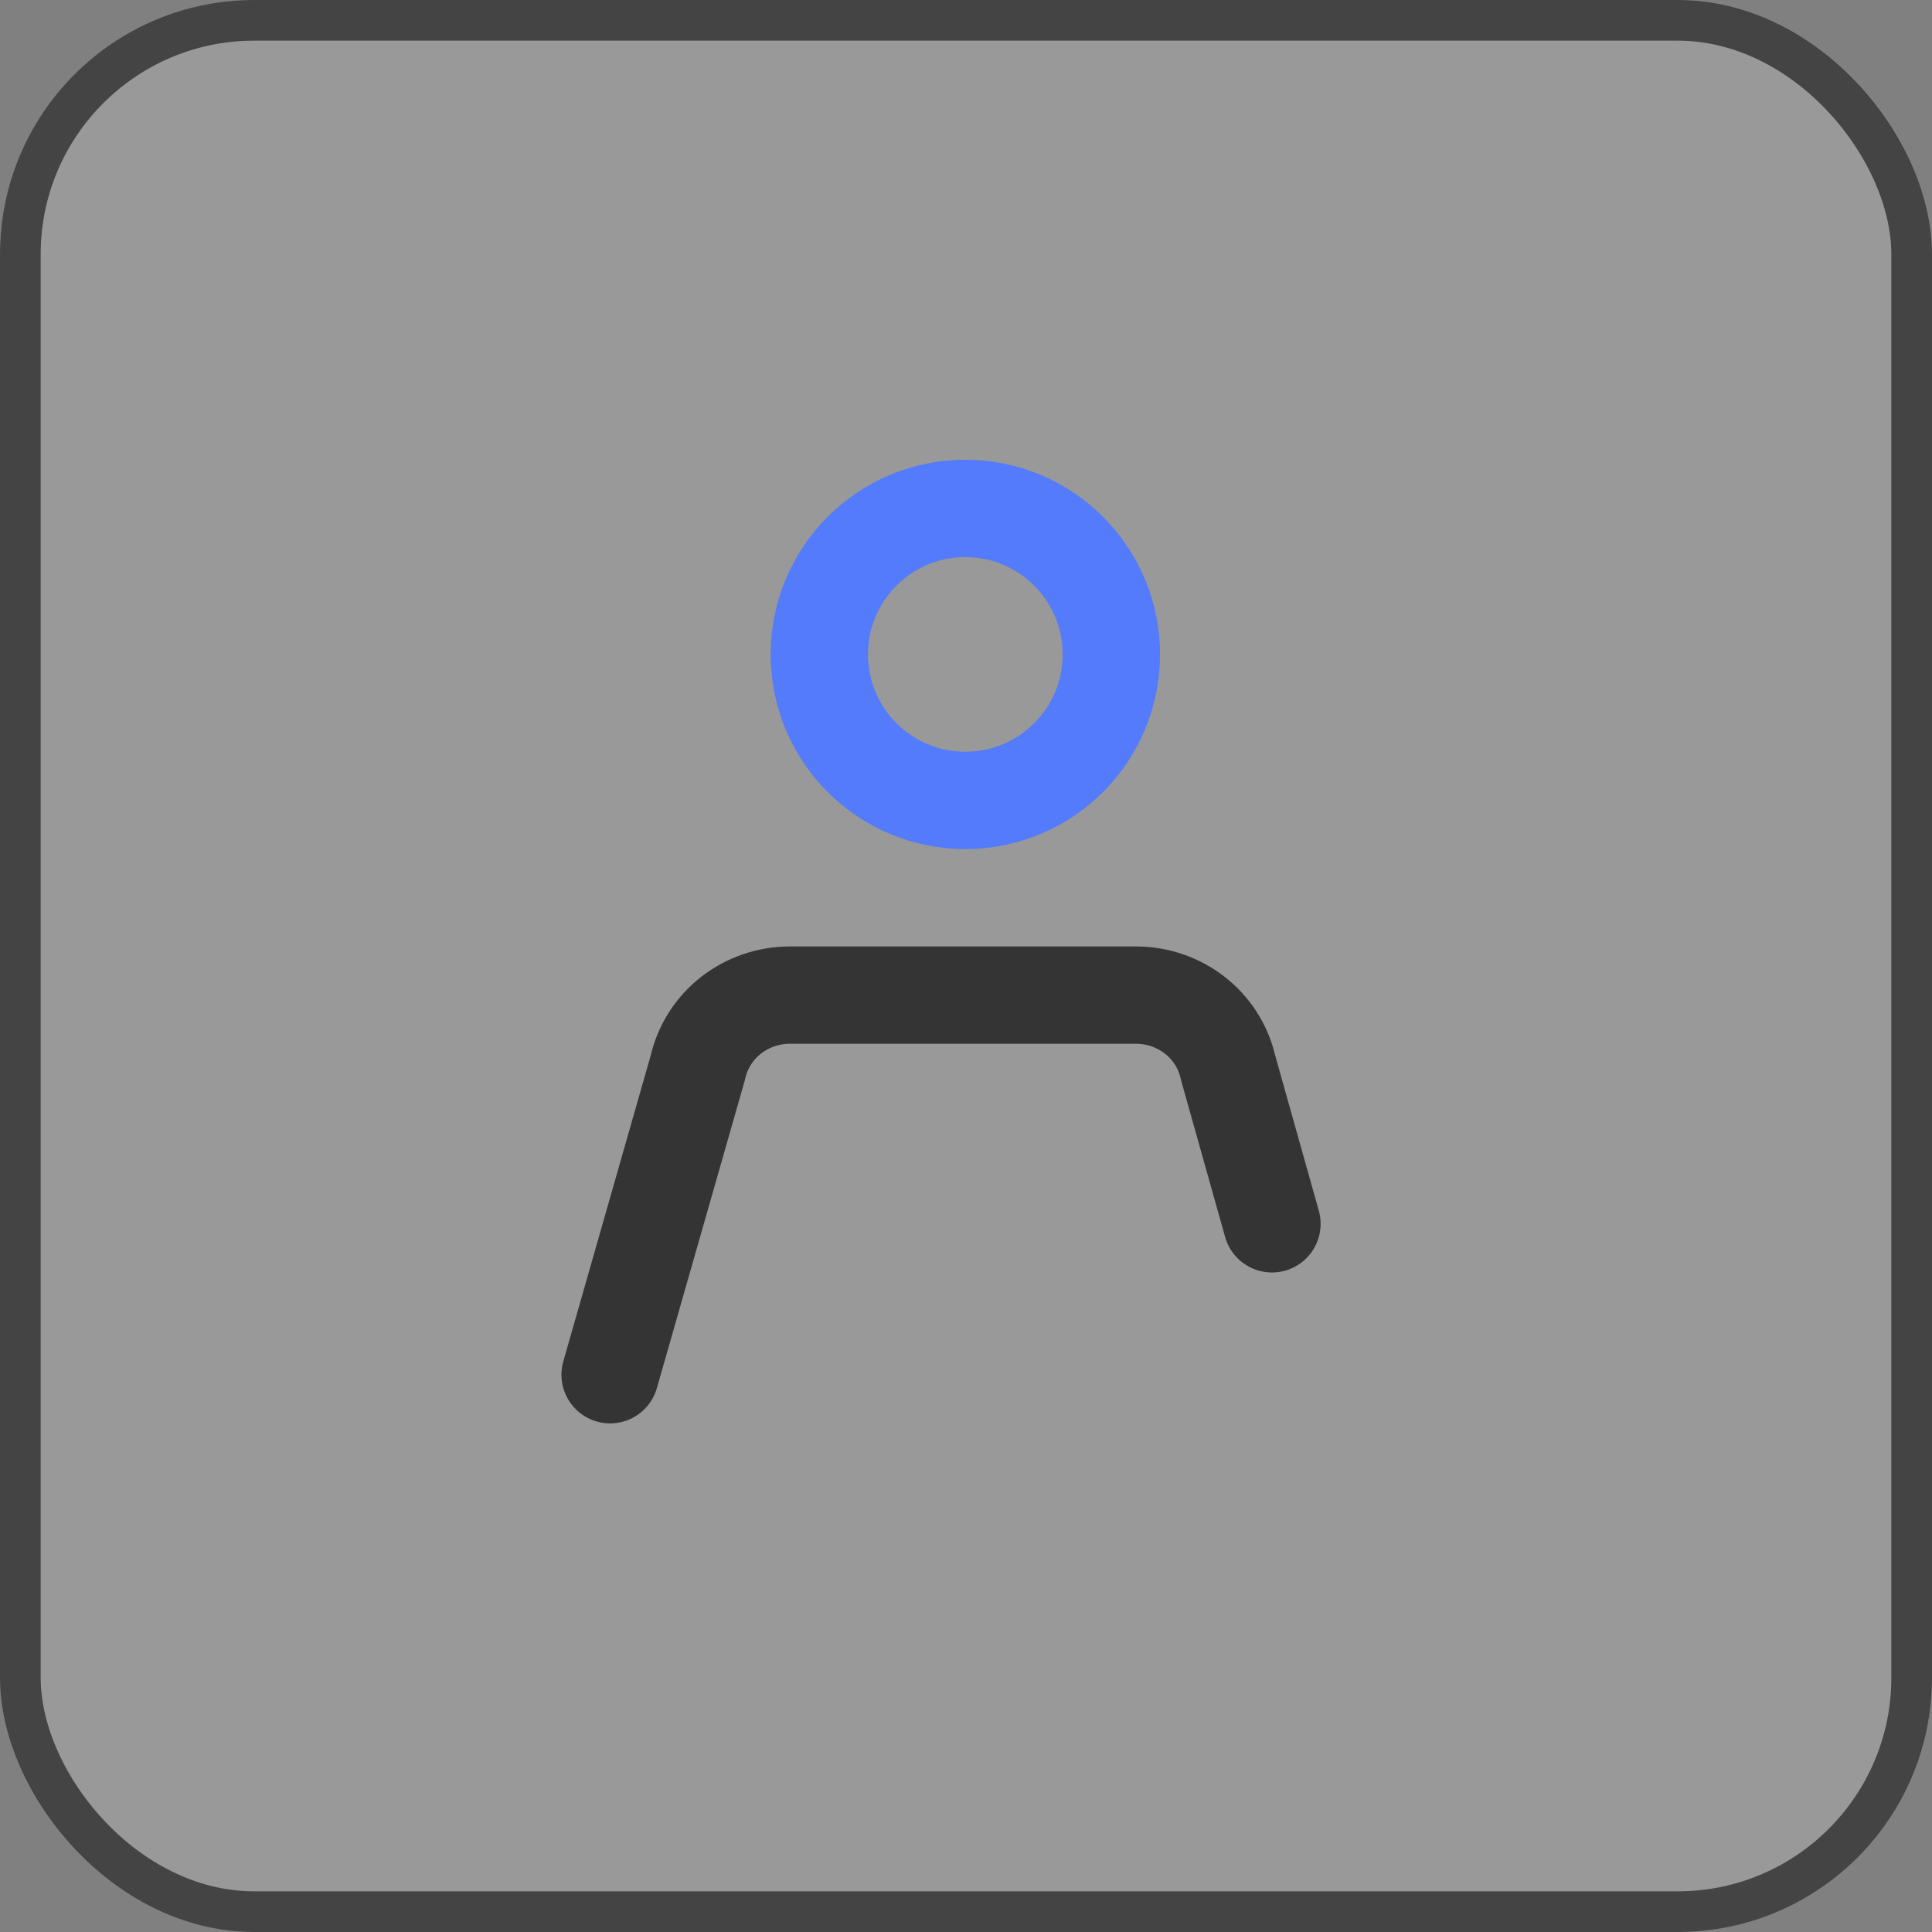 <svg width="38" height="38" viewBox="0 0 38 38" fill="none" xmlns="http://www.w3.org/2000/svg">
<rect x="0" y="0" width="38" height="38" fill="#808080" stroke="none"/>
<rect width="38" height="38" rx="5" fill="white" fill-opacity="0.2"/>
<rect x="0.4" y="0.4" width="37.2" height="37.2" rx="4.6" stroke="#202020" stroke-opacity="0.7" stroke-width="0.8"/>
<path d="M18.987 15.743C20.573 15.743 21.859 14.458 21.859 12.872C21.859 11.286 20.573 10 18.987 10C17.401 10 16.115 11.286 16.115 12.872C16.115 14.458 17.401 15.743 18.987 15.743Z" stroke="#537BFB" stroke-width="1.914" stroke-miterlimit="10" stroke-linecap="round" stroke-linejoin="round"/>
<path d="M25.018 24.071L24.157 21.008C23.965 20.147 23.2 19.572 22.338 19.572H15.542C14.68 19.572 13.915 20.147 13.723 21.008L12 27.039" stroke="#343434" stroke-width="1.914" stroke-miterlimit="10" stroke-linecap="round" stroke-linejoin="round"/>
</svg>
